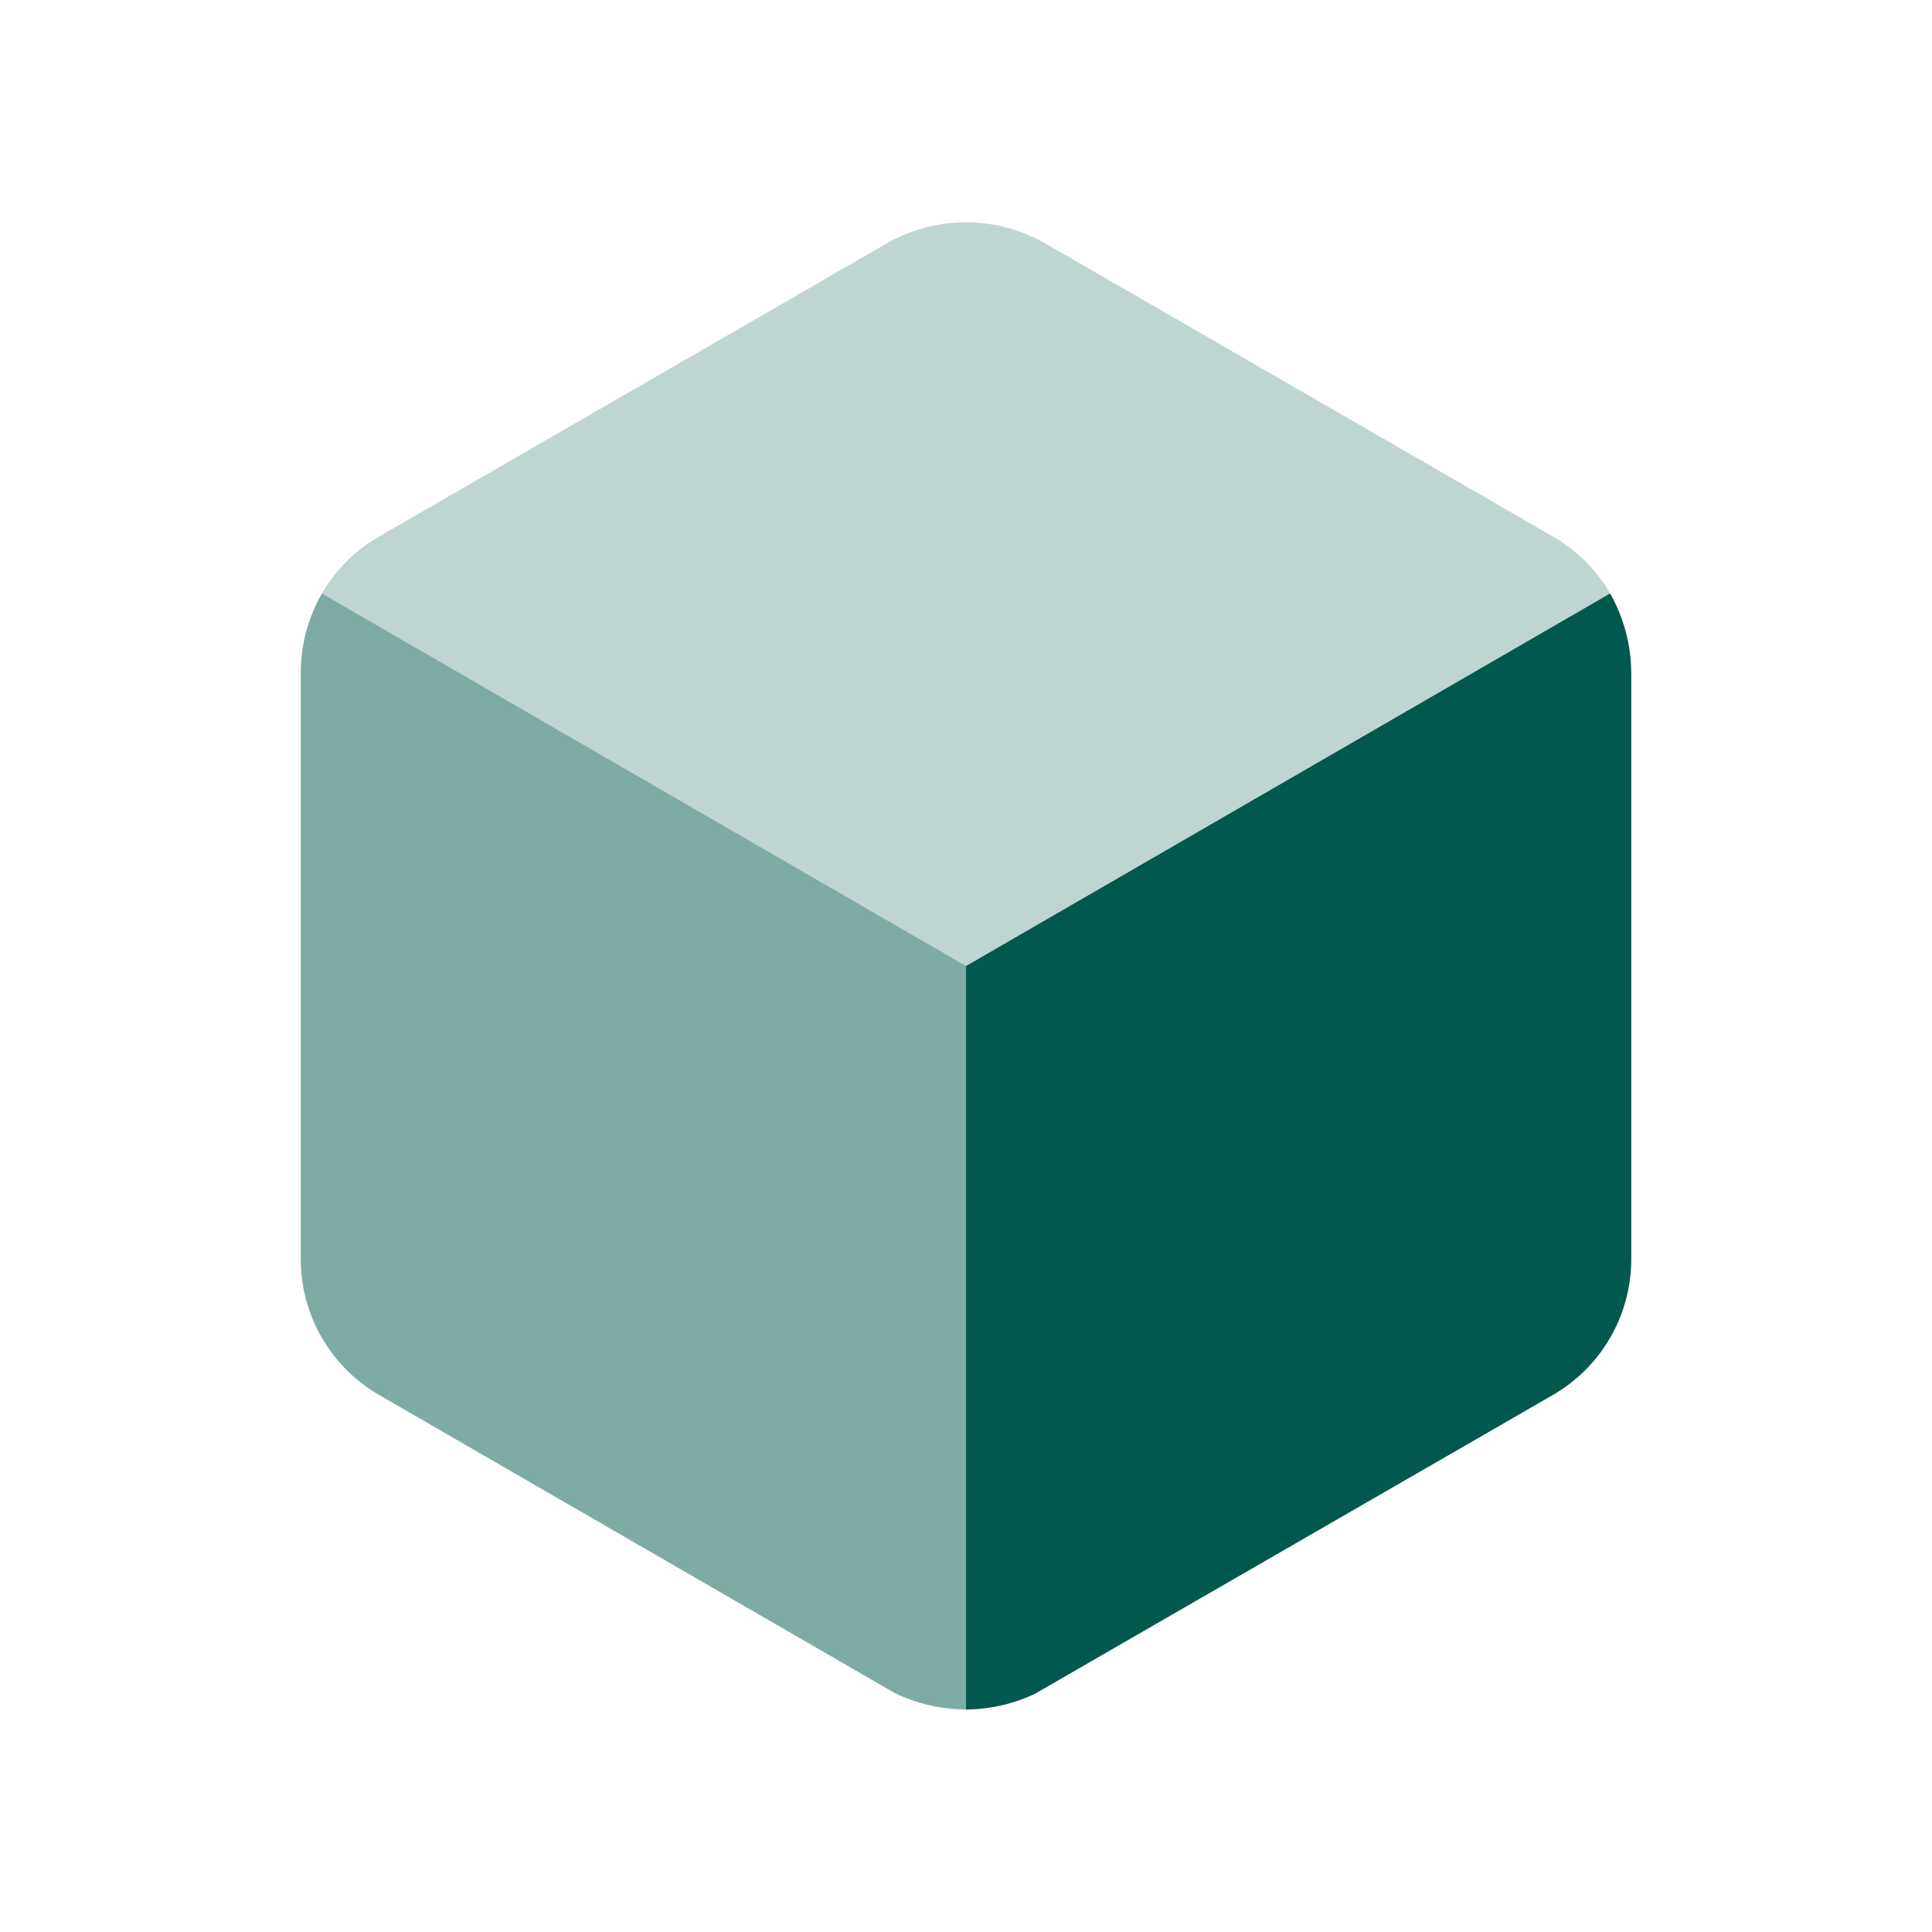 <svg width="36" height="36" viewBox="0 0 36 36" fill="none" xmlns="http://www.w3.org/2000/svg">
<path opacity="0.25" d="M30.002 11.058L18 18L5.998 11.058C6.245 10.633 6.597 10.276 7.019 10.023L16.542 4.525C17.446 4.015 18.554 4.015 19.459 4.525L28.981 10.023C29.404 10.275 29.756 10.633 30.002 11.058Z" fill="#00594C"/>
<path opacity="0.5" d="M18 18V31.854C17.54 31.853 17.087 31.748 16.673 31.548L7.062 25.992C6.619 25.736 6.251 25.368 5.996 24.925C5.74 24.483 5.605 23.98 5.604 23.469V12.531C5.606 12.015 5.742 11.507 5.998 11.058L18 18Z" fill="#00594C"/>
<path d="M30.396 12.531V23.469C30.395 23.98 30.26 24.483 30.004 24.925C29.748 25.368 29.381 25.736 28.938 25.992L19.283 31.562C18.882 31.752 18.443 31.851 18 31.854V18L30.002 11.058C30.257 11.508 30.393 12.015 30.396 12.531Z" fill="#00594C"/>
</svg>
